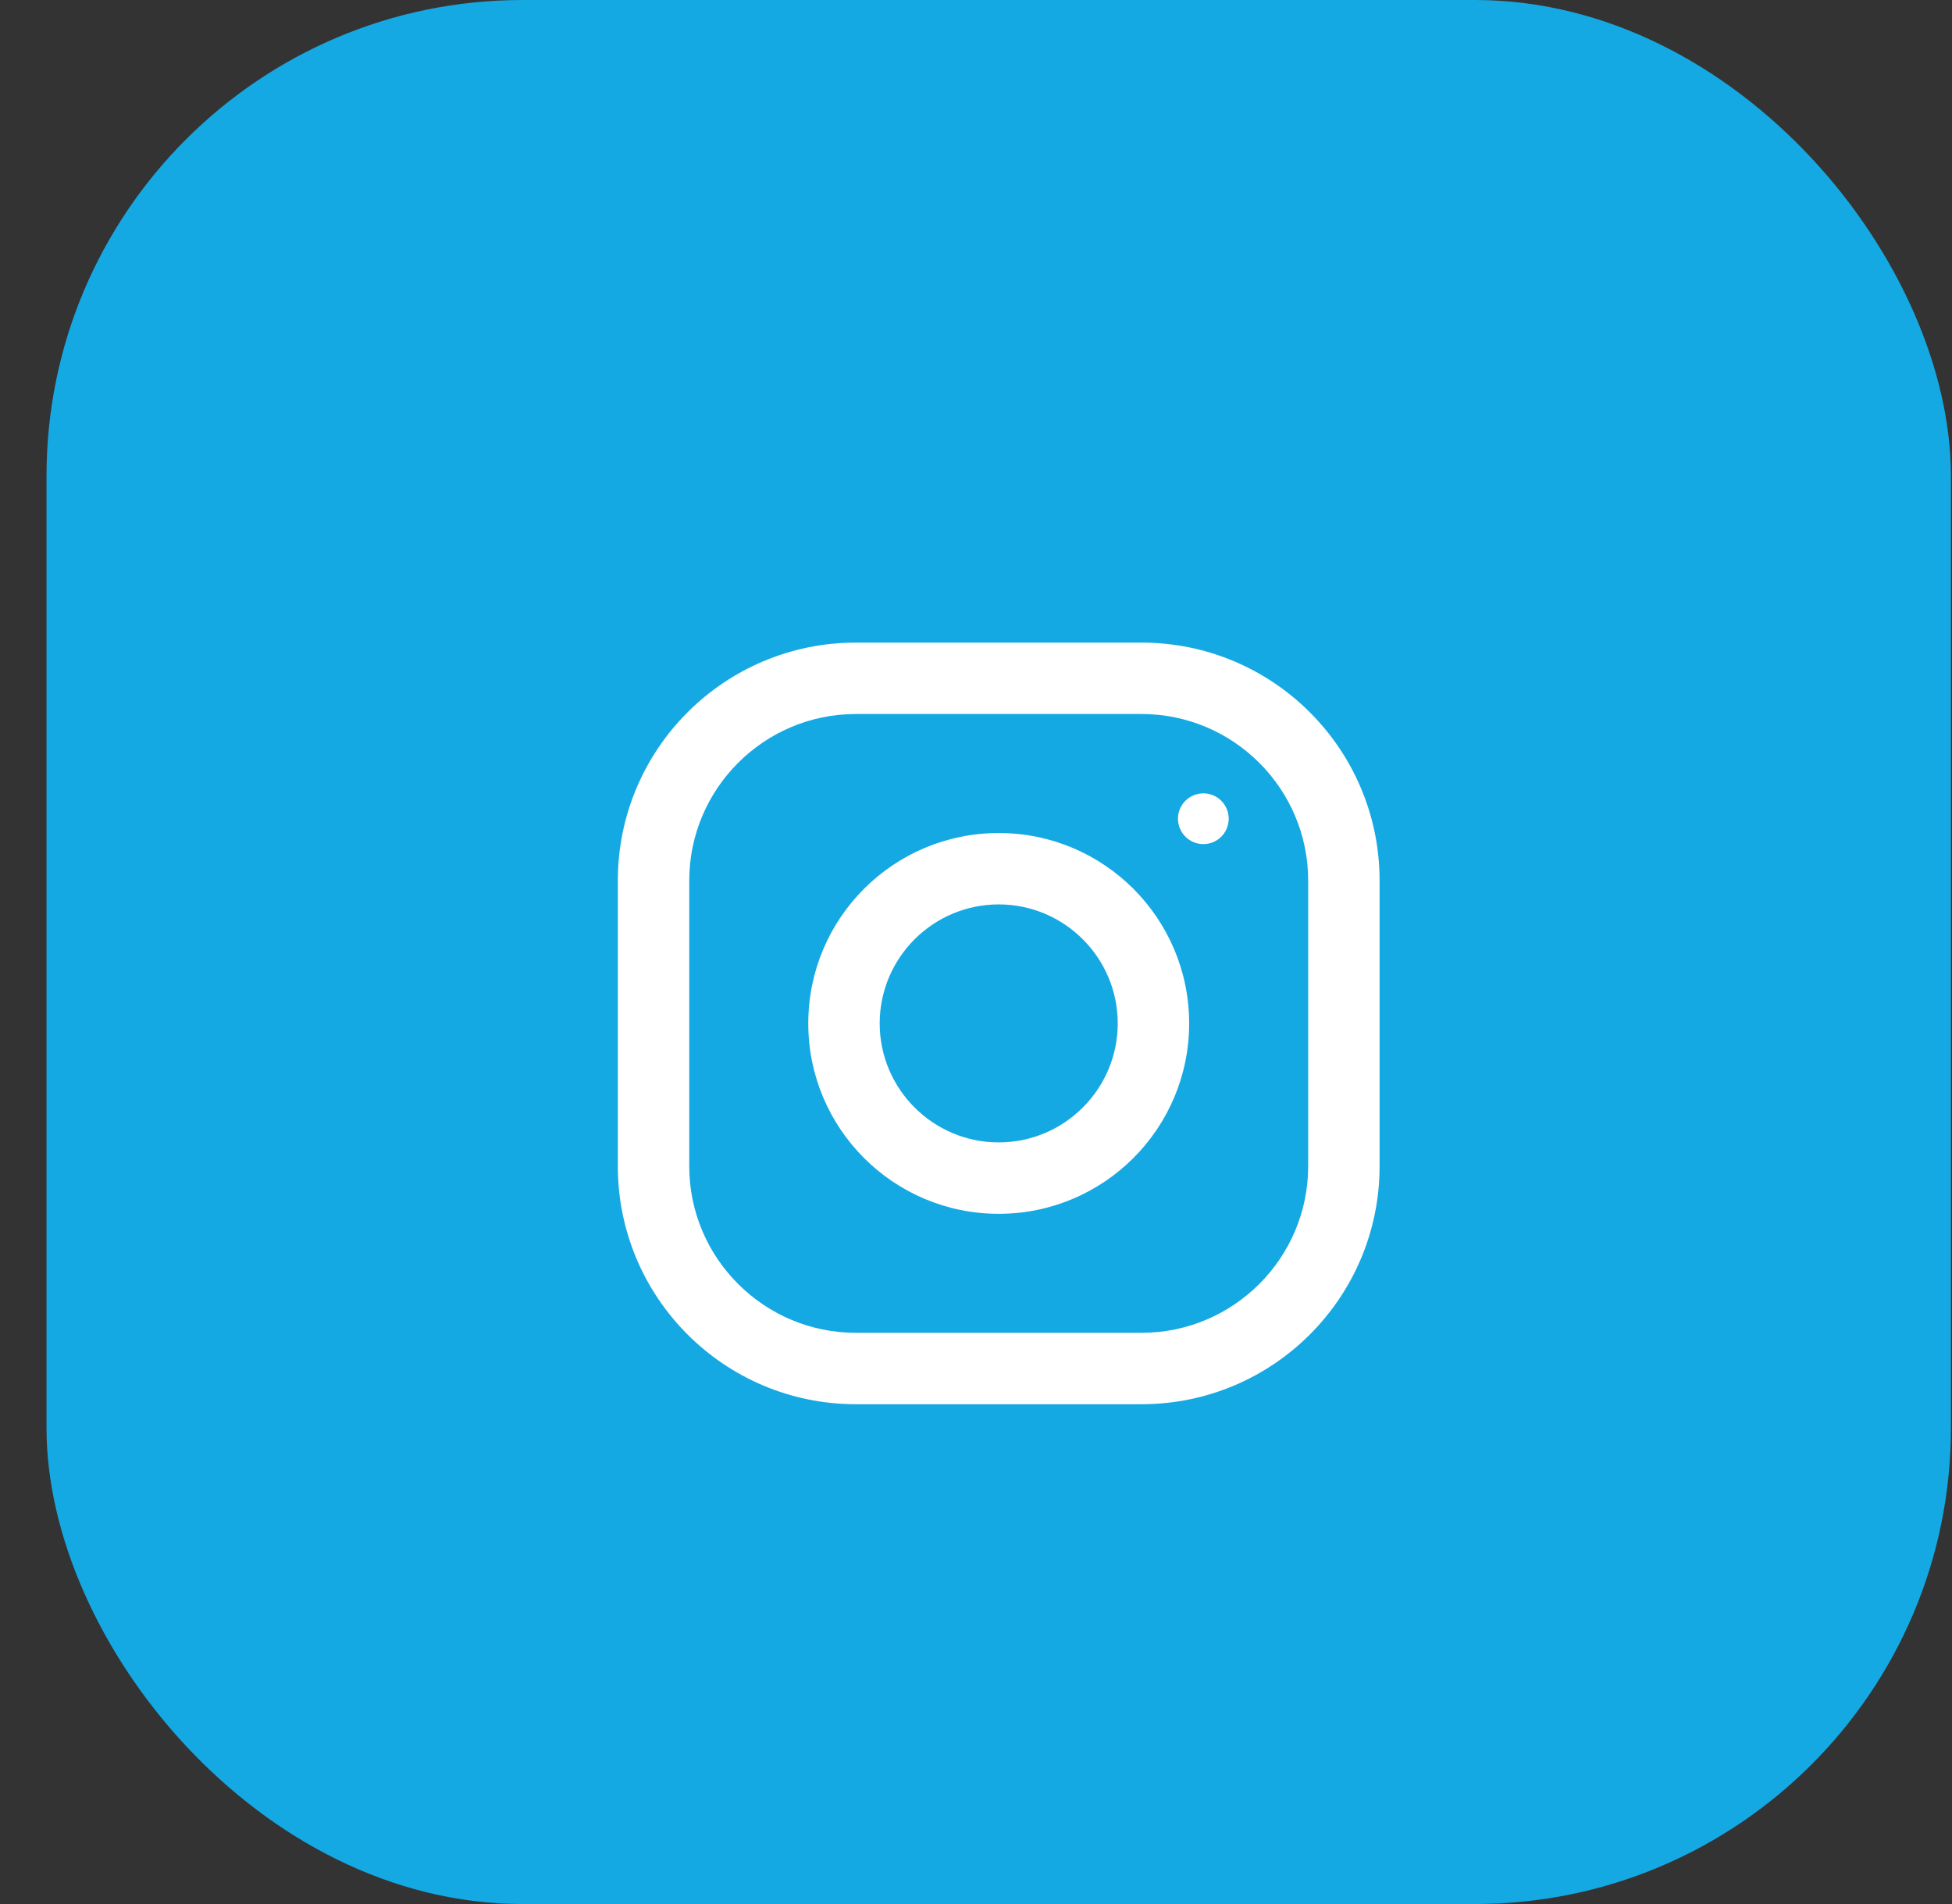 <svg width="41" height="40" viewBox="0 0 41 40" fill="none" xmlns="http://www.w3.org/2000/svg">
<rect x="0" y="0" width="41" height="40" fill="#333333" stroke="none"/>
<rect x="0.977" width="40" height="40" rx="10" fill="#15A9E3"/>
<g clip-path="url(#clip0_6_5868)">
<path d="M23.977 13.5H17.977C15.216 13.5 12.977 15.739 12.977 18.5V24.5C12.977 27.261 15.216 29.5 17.977 29.5H23.977C26.738 29.5 28.977 27.261 28.977 24.5V18.5C28.977 15.739 26.738 13.5 23.977 13.5ZM27.477 24.5C27.477 26.43 25.907 28 23.977 28H17.977C16.047 28 14.477 26.43 14.477 24.5V18.5C14.477 16.57 16.047 15 17.977 15H23.977C25.907 15 27.477 16.57 27.477 18.5V24.5Z" fill="white"/>
<path d="M20.977 17.5C18.768 17.5 16.977 19.291 16.977 21.5C16.977 23.709 18.768 25.5 20.977 25.5C23.186 25.5 24.977 23.709 24.977 21.5C24.977 19.291 23.186 17.5 20.977 17.5ZM20.977 24C19.599 24 18.477 22.878 18.477 21.5C18.477 20.121 19.599 19 20.977 19C22.355 19 23.477 20.121 23.477 21.5C23.477 22.878 22.355 24 20.977 24Z" fill="white"/>
<path d="M25.275 17.733C25.57 17.733 25.808 17.494 25.808 17.2C25.808 16.906 25.57 16.667 25.275 16.667C24.981 16.667 24.742 16.906 24.742 17.2C24.742 17.494 24.981 17.733 25.275 17.733Z" fill="white"/>
</g>
<defs>
<clipPath id="clip0_6_5868">
<rect width="16" height="16" fill="white" transform="translate(12.977 13.5)"/>
</clipPath>
</defs>
</svg>
